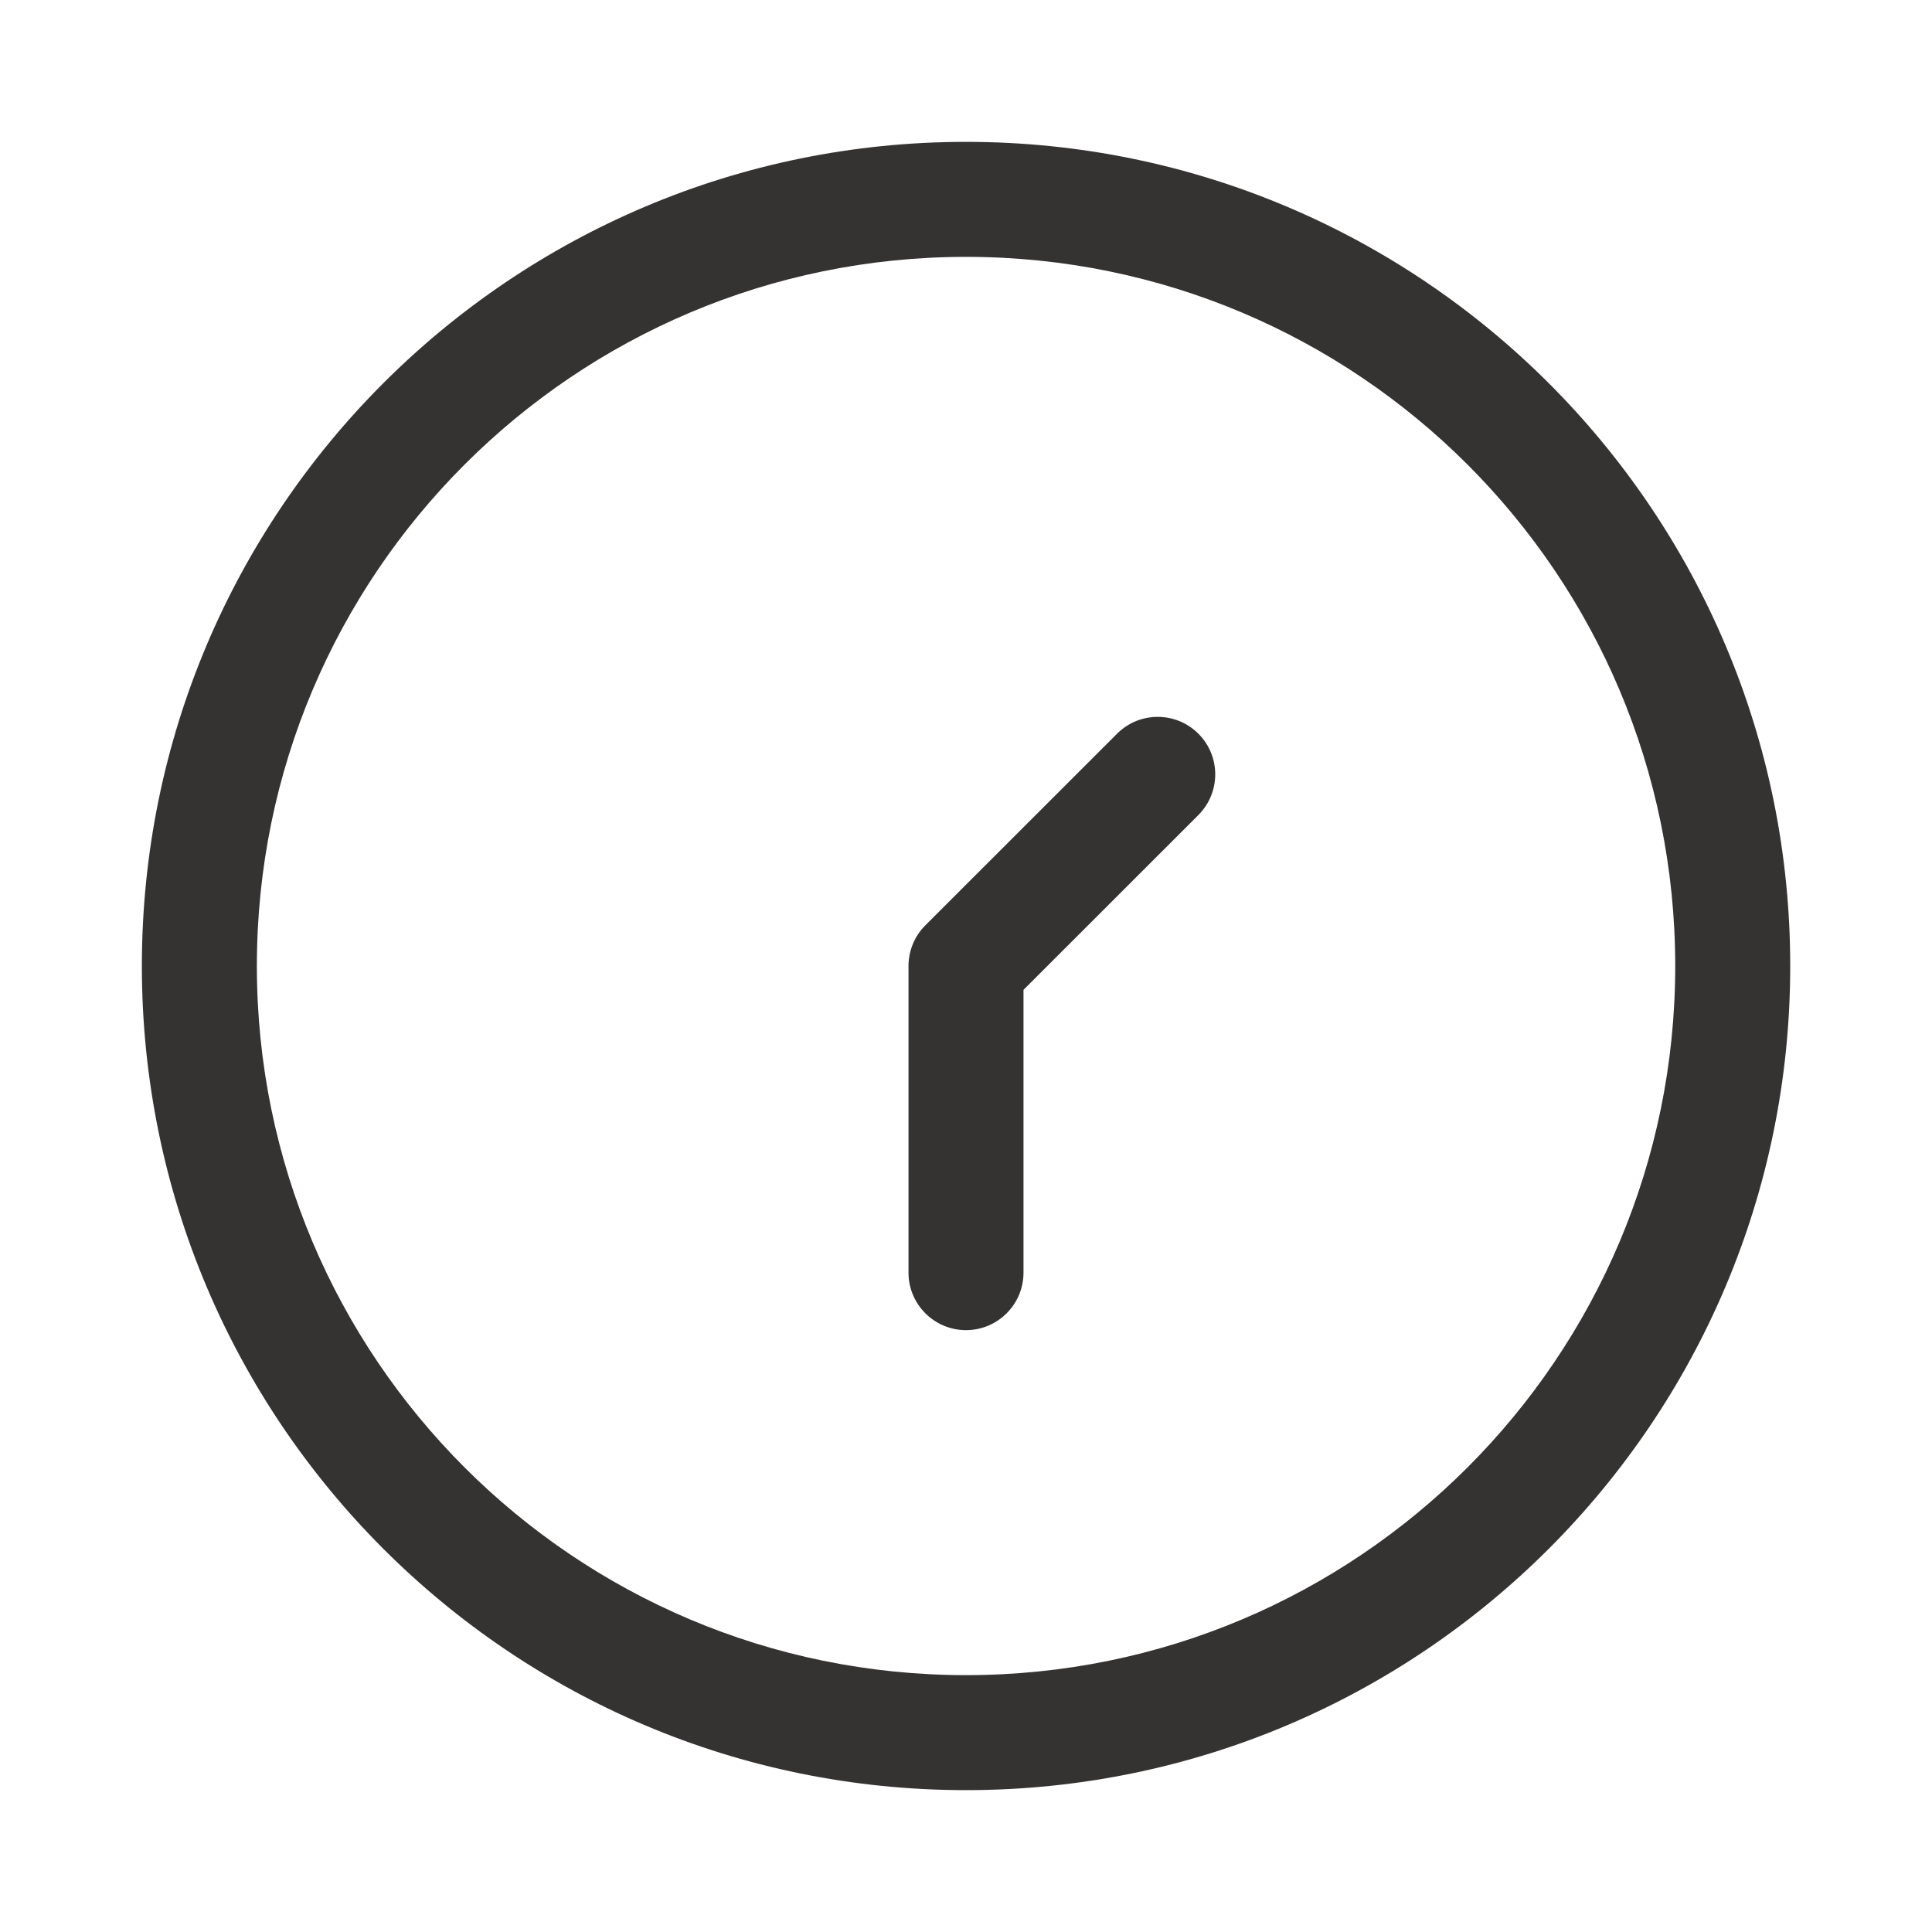<svg width="21" height="21" viewBox="0 0 21 21" fill="none" xmlns="http://www.w3.org/2000/svg">
<path fill-rule="evenodd" clip-rule="evenodd" d="M10.5 18.208C6.243 18.208 2.792 14.757 2.792 10.5C2.792 6.243 6.243 2.792 10.5 2.792C14.758 2.792 18.209 6.243 18.209 10.5C18.209 14.757 14.758 18.208 10.5 18.208ZM1.542 10.5C1.542 15.447 5.553 19.458 10.5 19.458C15.448 19.458 19.459 15.447 19.459 10.5C19.459 5.552 15.448 1.542 10.5 1.542C5.553 1.542 1.542 5.552 1.542 10.5ZM10.5 14.458C10.845 14.458 11.125 14.178 11.125 13.833L11.125 10.759L13.026 8.859C13.27 8.614 13.27 8.219 13.026 7.975C12.781 7.731 12.386 7.731 12.142 7.975L10.058 10.058C9.941 10.175 9.875 10.334 9.875 10.5L9.875 13.833C9.875 14.178 10.155 14.458 10.5 14.458Z" fill="#353232"/>
</svg>
